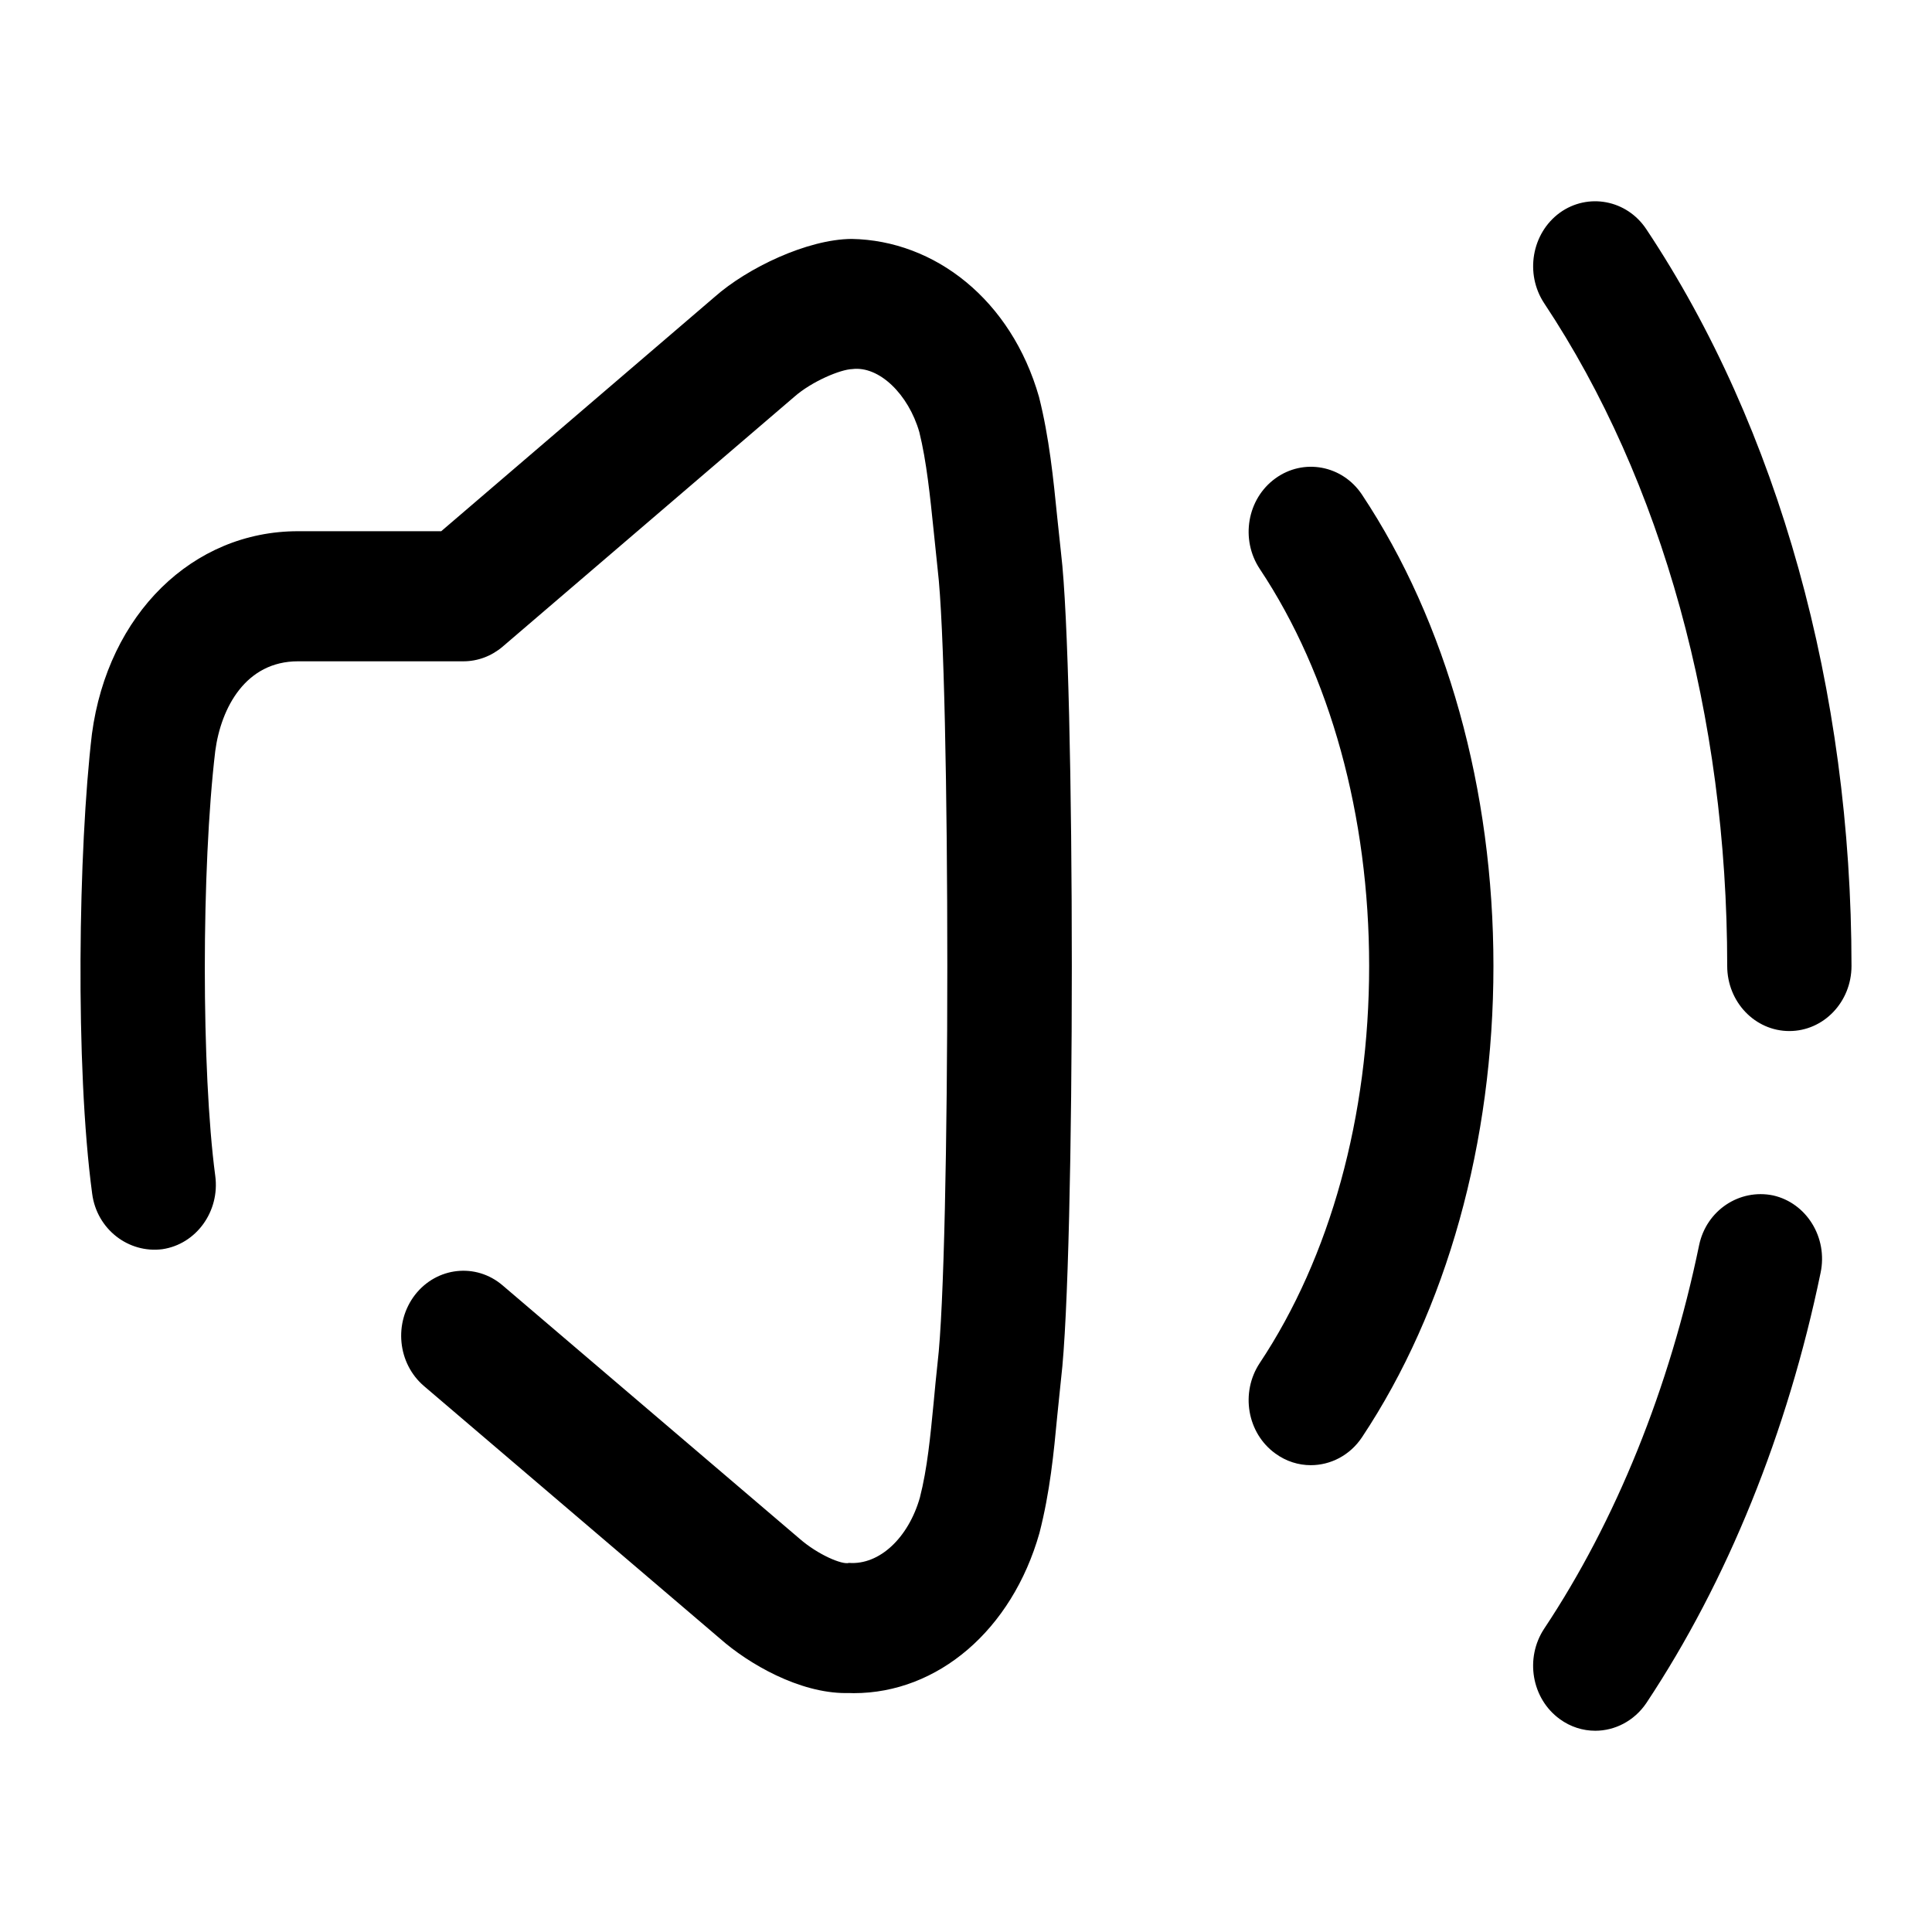 <?xml version="1.0" encoding="UTF-8"?>
<svg width="24px" height="24px" viewBox="0 0 24 24" version="1.1" xmlns="http://www.w3.org/2000/svg" xmlns:xlink="http://www.w3.org/1999/xlink">
    <title>Iconly/Broken/Volume Up</title>
    <g id="Iconly/Broken/Volume-Up" stroke="none" stroke-width="1" fill="none" fill-rule="evenodd">
        <g id="Volume-Up" transform="translate(1, 2.5)" fill="#000000" fill-rule="nonzero">
            <path d="M20.922,12.336 L21.026,12.35 C21.443,12.444 21.708,12.875 21.616,13.311 C21.206,15.294 20.457,17.141 19.452,18.655 C19.301,18.879 19.06,19 18.817,19 C18.664,19 18.51,18.953 18.376,18.855 C18.026,18.601 17.94,18.098 18.183,17.731 C19.074,16.391 19.74,14.744 20.107,12.968 C20.198,12.534 20.609,12.264 21.026,12.35 Z M9.579,0.468 C10.613,0.486 11.562,1.224 11.907,2.431 C12.034,2.936 12.085,3.443 12.134,3.932 L12.134,3.932 L12.181,4.374 C12.359,5.857 12.359,13.143 12.181,14.628 L12.181,14.628 L12.134,15.085 C12.09,15.551 12.044,16.031 11.912,16.545 C11.57,17.75 10.649,18.533 9.606,18.533 C9.571,18.532 9.54,18.531 9.507,18.532 C8.928,18.532 8.3,18.17 7.945,17.856 L7.945,17.856 L4.268,14.719 C3.937,14.437 3.888,13.93 4.157,13.583 C4.427,13.238 4.913,13.185 5.243,13.467 L5.243,13.467 L8.931,16.613 C9.162,16.815 9.465,16.941 9.546,16.915 C9.927,16.943 10.285,16.601 10.427,16.104 C10.52,15.741 10.557,15.344 10.598,14.925 C10.613,14.76 10.629,14.596 10.647,14.43 C10.808,13.092 10.808,5.908 10.648,4.572 L10.648,4.572 L10.599,4.101 C10.555,3.672 10.51,3.229 10.42,2.867 C10.285,2.398 9.921,2.042 9.586,2.085 C9.443,2.089 9.086,2.236 8.866,2.43 L8.866,2.43 L5.245,5.532 C5.107,5.65 4.935,5.715 4.756,5.715 L4.756,5.715 L2.701,5.715 C2.053,5.715 1.746,6.29 1.674,6.829 C1.501,8.287 1.501,10.807 1.674,12.107 C1.733,12.548 1.438,12.956 1.017,13.018 C0.597,13.072 0.203,12.771 0.145,12.329 C-0.068,10.742 -0.027,8.045 0.142,6.617 C0.341,5.129 1.393,4.099 2.701,4.099 L2.701,4.099 L4.481,4.099 L7.877,1.189 C8.287,0.826 9.031,0.472 9.579,0.468 Z M14.843,3.443 C15.193,3.189 15.674,3.278 15.918,3.643 C16.972,5.229 17.552,7.308 17.552,9.5 C17.552,11.691 16.972,13.771 15.918,15.356 C15.767,15.581 15.527,15.701 15.283,15.701 C15.131,15.701 14.977,15.654 14.843,15.556 C14.492,15.303 14.406,14.799 14.649,14.432 C15.525,13.115 16.008,11.365 16.008,9.5 C16.008,7.636 15.525,5.883 14.649,4.567 C14.406,4.2 14.492,3.697 14.843,3.443 Z M18.376,0.143 C18.726,-0.109 19.208,-0.019 19.451,0.347 C21.095,2.818 22,6.07 22,9.5 C22,9.946 21.654,10.308 21.228,10.308 C20.801,10.308 20.456,9.946 20.456,9.5 C20.456,6.396 19.648,3.474 18.183,1.268 C17.94,0.901 18.027,0.398 18.376,0.143 Z"></path>
        </g>
    </g>
</svg>